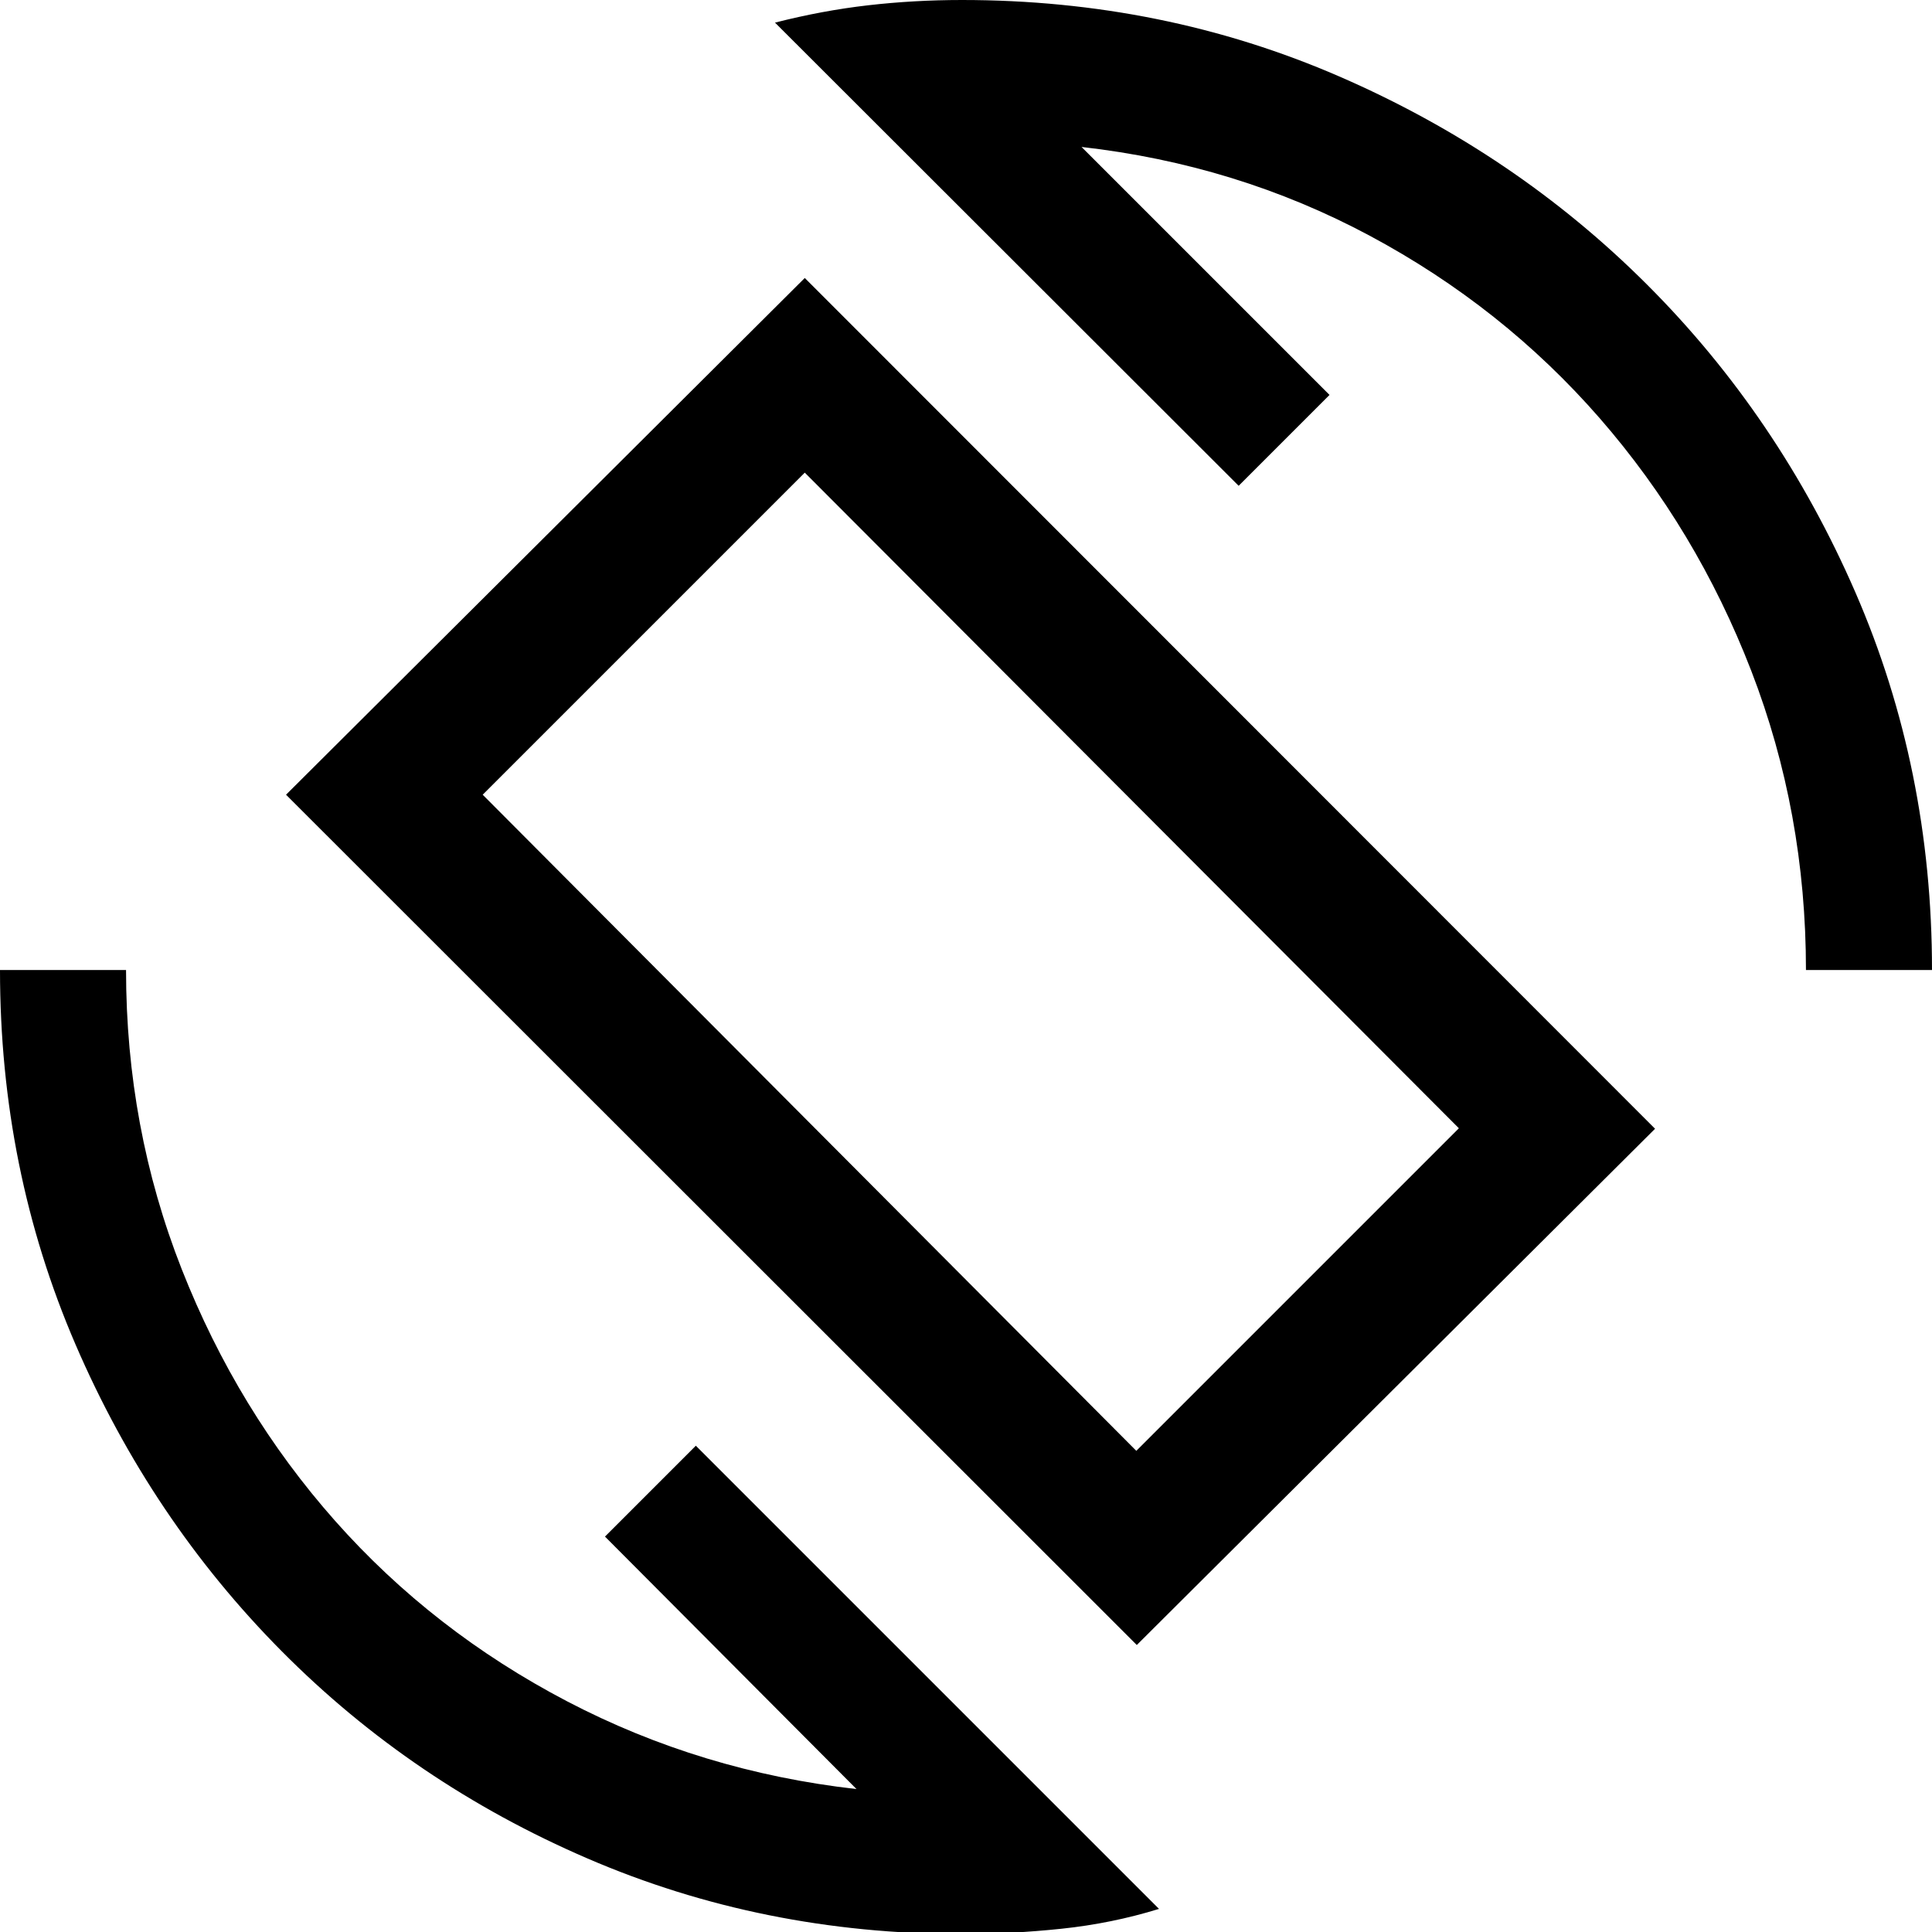 <svg xmlns="http://www.w3.org/2000/svg" width="48" height="48" viewBox="0 -960 960 960"><path d="m564.87-142.61-422.74-422.5 257.76-256.76 422.5 422.74-257.52 256.52Zm-.24-96.48 160.28-160.28-325.02-325.78-160.04 160.04 324.78 326.02ZM478 1q-99 0-186-37.5t-152-103Q75-205 37.5-292T0-478h62.63q0 78.33 27.66 148.63 27.67 70.3 76.23 125.09 48.57 54.78 115.27 89.66 66.71 34.88 143.8 43.6L300.61-196.48l45.15-45.15L575.91-11.48q-23.48 7.24-48.45 9.86Q502.48 1 478 1Zm419.37-479q0-78.33-27.16-148.63-27.17-70.3-75.35-125.59-48.19-55.28-114.27-90.66-66.09-35.38-143.18-44.1l123.22 123.22-45.15 45.15-230.39-230.15q23.48-6 46.33-8.62Q454.28-960 478-960q100 0 187.5 38t153 103.5Q884-753 922-665.5T960-478h-62.63Zm-414.61-4.24Z"/></svg>
